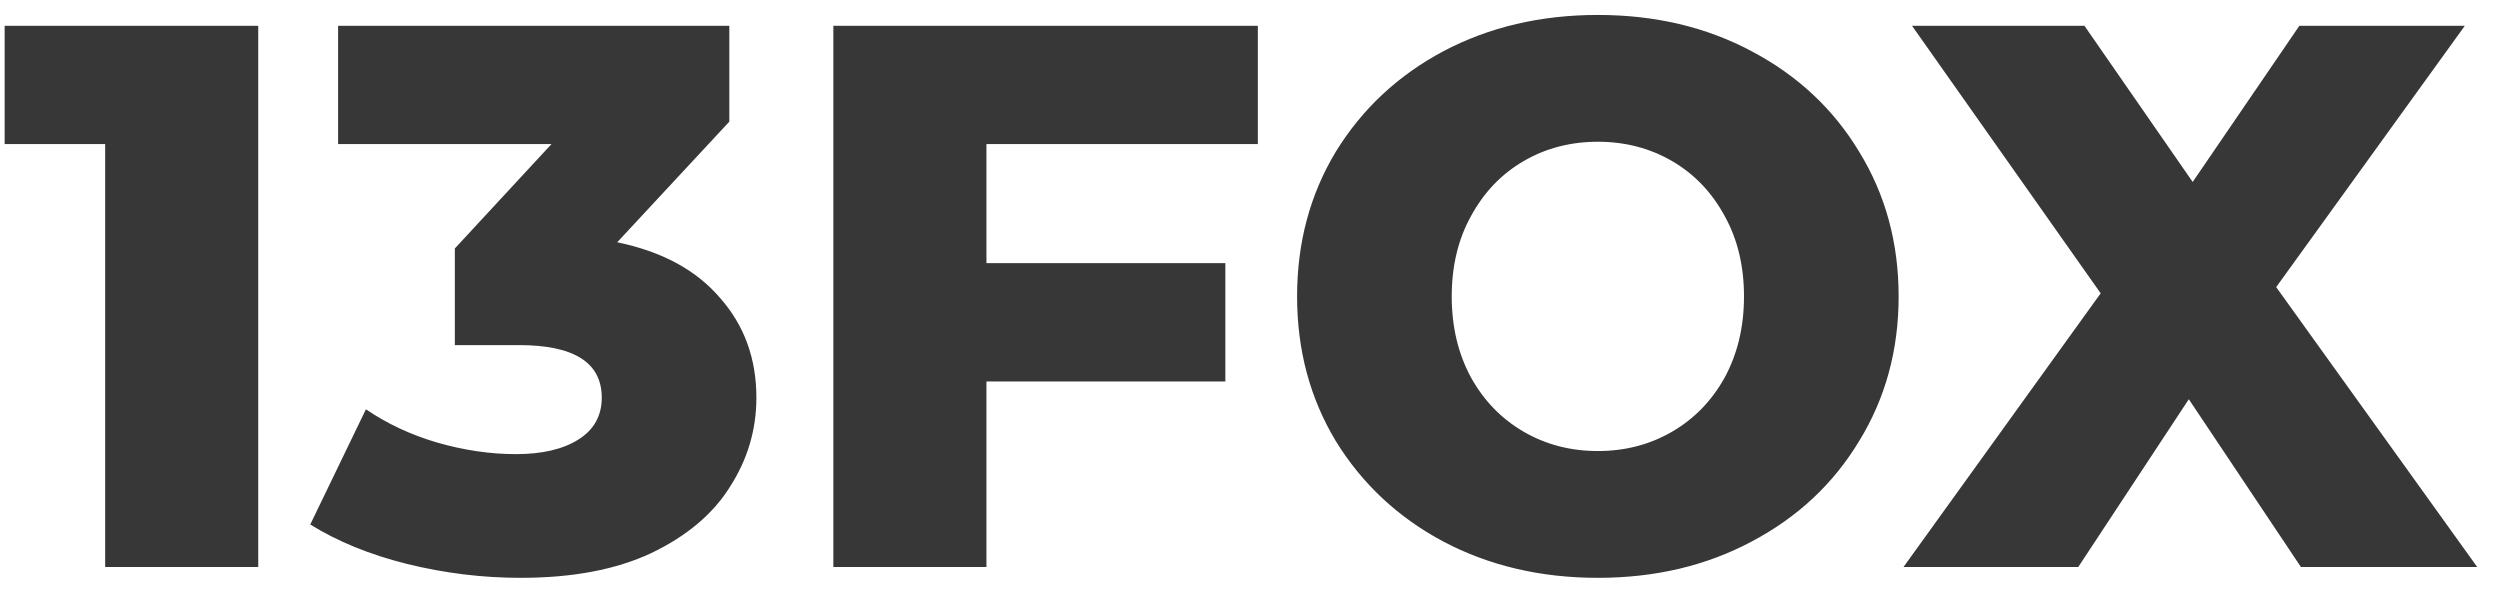 <svg width="97" height="23" viewBox="0 0 97 23" fill="none" xmlns="http://www.w3.org/2000/svg">
<path d="M10.02 1V22H4.08V5.59H0.18V1H10.02ZM23.948 9.4C25.688 9.76 27.018 10.48 27.938 11.56C28.878 12.62 29.348 13.91 29.348 15.43C29.348 16.67 29.008 17.82 28.328 18.88C27.668 19.94 26.648 20.8 25.268 21.46C23.908 22.1 22.218 22.42 20.198 22.42C18.718 22.42 17.248 22.24 15.788 21.88C14.348 21.52 13.098 21.01 12.038 20.35L14.198 15.88C15.018 16.44 15.938 16.87 16.958 17.17C17.998 17.47 19.018 17.62 20.018 17.62C21.038 17.62 21.848 17.43 22.448 17.05C23.048 16.67 23.348 16.13 23.348 15.43C23.348 14.07 22.278 13.39 20.138 13.39H17.648V9.64L21.398 5.59H13.118V1H28.298V4.72L23.948 9.4ZM38.274 5.59V10.21H47.544V14.8H38.274V22H32.334V1H48.804V5.59H38.274ZM61.997 22.42C59.777 22.42 57.777 21.95 55.997 21.01C54.237 20.07 52.847 18.77 51.827 17.11C50.827 15.45 50.327 13.58 50.327 11.5C50.327 9.42 50.827 7.55 51.827 5.89C52.847 4.23 54.237 2.93 55.997 1.99C57.777 1.05 59.777 0.58 61.997 0.58C64.217 0.58 66.207 1.05 67.967 1.99C69.747 2.93 71.137 4.23 72.137 5.89C73.157 7.55 73.667 9.42 73.667 11.5C73.667 13.58 73.157 15.45 72.137 17.11C71.137 18.77 69.747 20.07 67.967 21.01C66.207 21.95 64.217 22.42 61.997 22.42ZM61.997 17.5C63.057 17.5 64.017 17.25 64.877 16.75C65.737 16.25 66.417 15.55 66.917 14.65C67.417 13.73 67.667 12.68 67.667 11.5C67.667 10.32 67.417 9.28 66.917 8.38C66.417 7.46 65.737 6.75 64.877 6.25C64.017 5.75 63.057 5.5 61.997 5.5C60.937 5.5 59.977 5.75 59.117 6.25C58.257 6.75 57.577 7.46 57.077 8.38C56.577 9.28 56.327 10.32 56.327 11.5C56.327 12.68 56.577 13.73 57.077 14.65C57.577 15.55 58.257 16.25 59.117 16.75C59.977 17.25 60.937 17.5 61.997 17.5ZM89.276 22L84.926 15.49L80.636 22H73.856L81.506 11.38L74.186 1H80.876L85.076 7.06L89.216 1H95.636L88.316 11.14L96.116 22H89.276Z" fill="#373737"/>
</svg>
